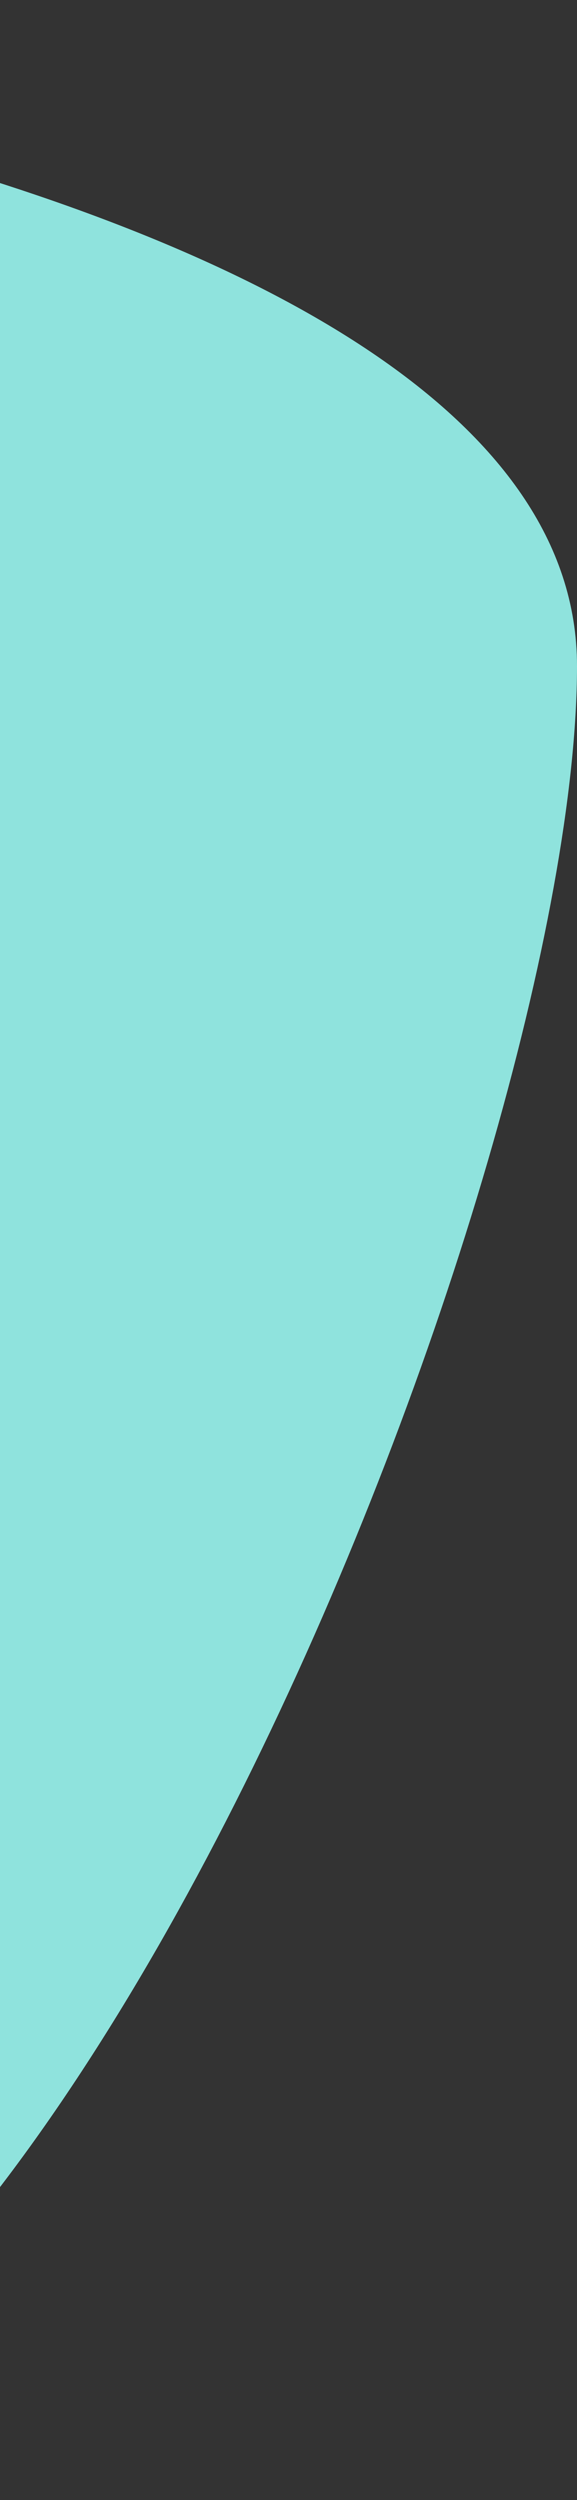 <svg width="92" height="398" viewBox="0 0 92 398" fill="none" xmlns="http://www.w3.org/2000/svg">
<rect x="0" y="0" width="92" height="398" fill="#333333" stroke="none"/>
<path d="M92 106.027C92 185.28 8.857 397.026 -71.5 397.026C-151.857 397.026 -272 270.28 -272 191.027C-272 111.774 -270.357 0.526 -190 0.526C-109.643 0.526 92 26.774 92 106.027Z" fill="url(#paint0_radial_972_22)"/>
<defs>
<radialGradient id="paint0_radial_972_22" cx="0" cy="0" r="1" gradientUnits="userSpaceOnUse" gradientTransform="translate(632.5 202.5) rotate(90) scale(143.5 145.5)">
<stop stop-color="#F4F4F4"/>
<stop offset="1" stop-color="#8FE3DD"/>
</radialGradient>
</defs>
</svg>
